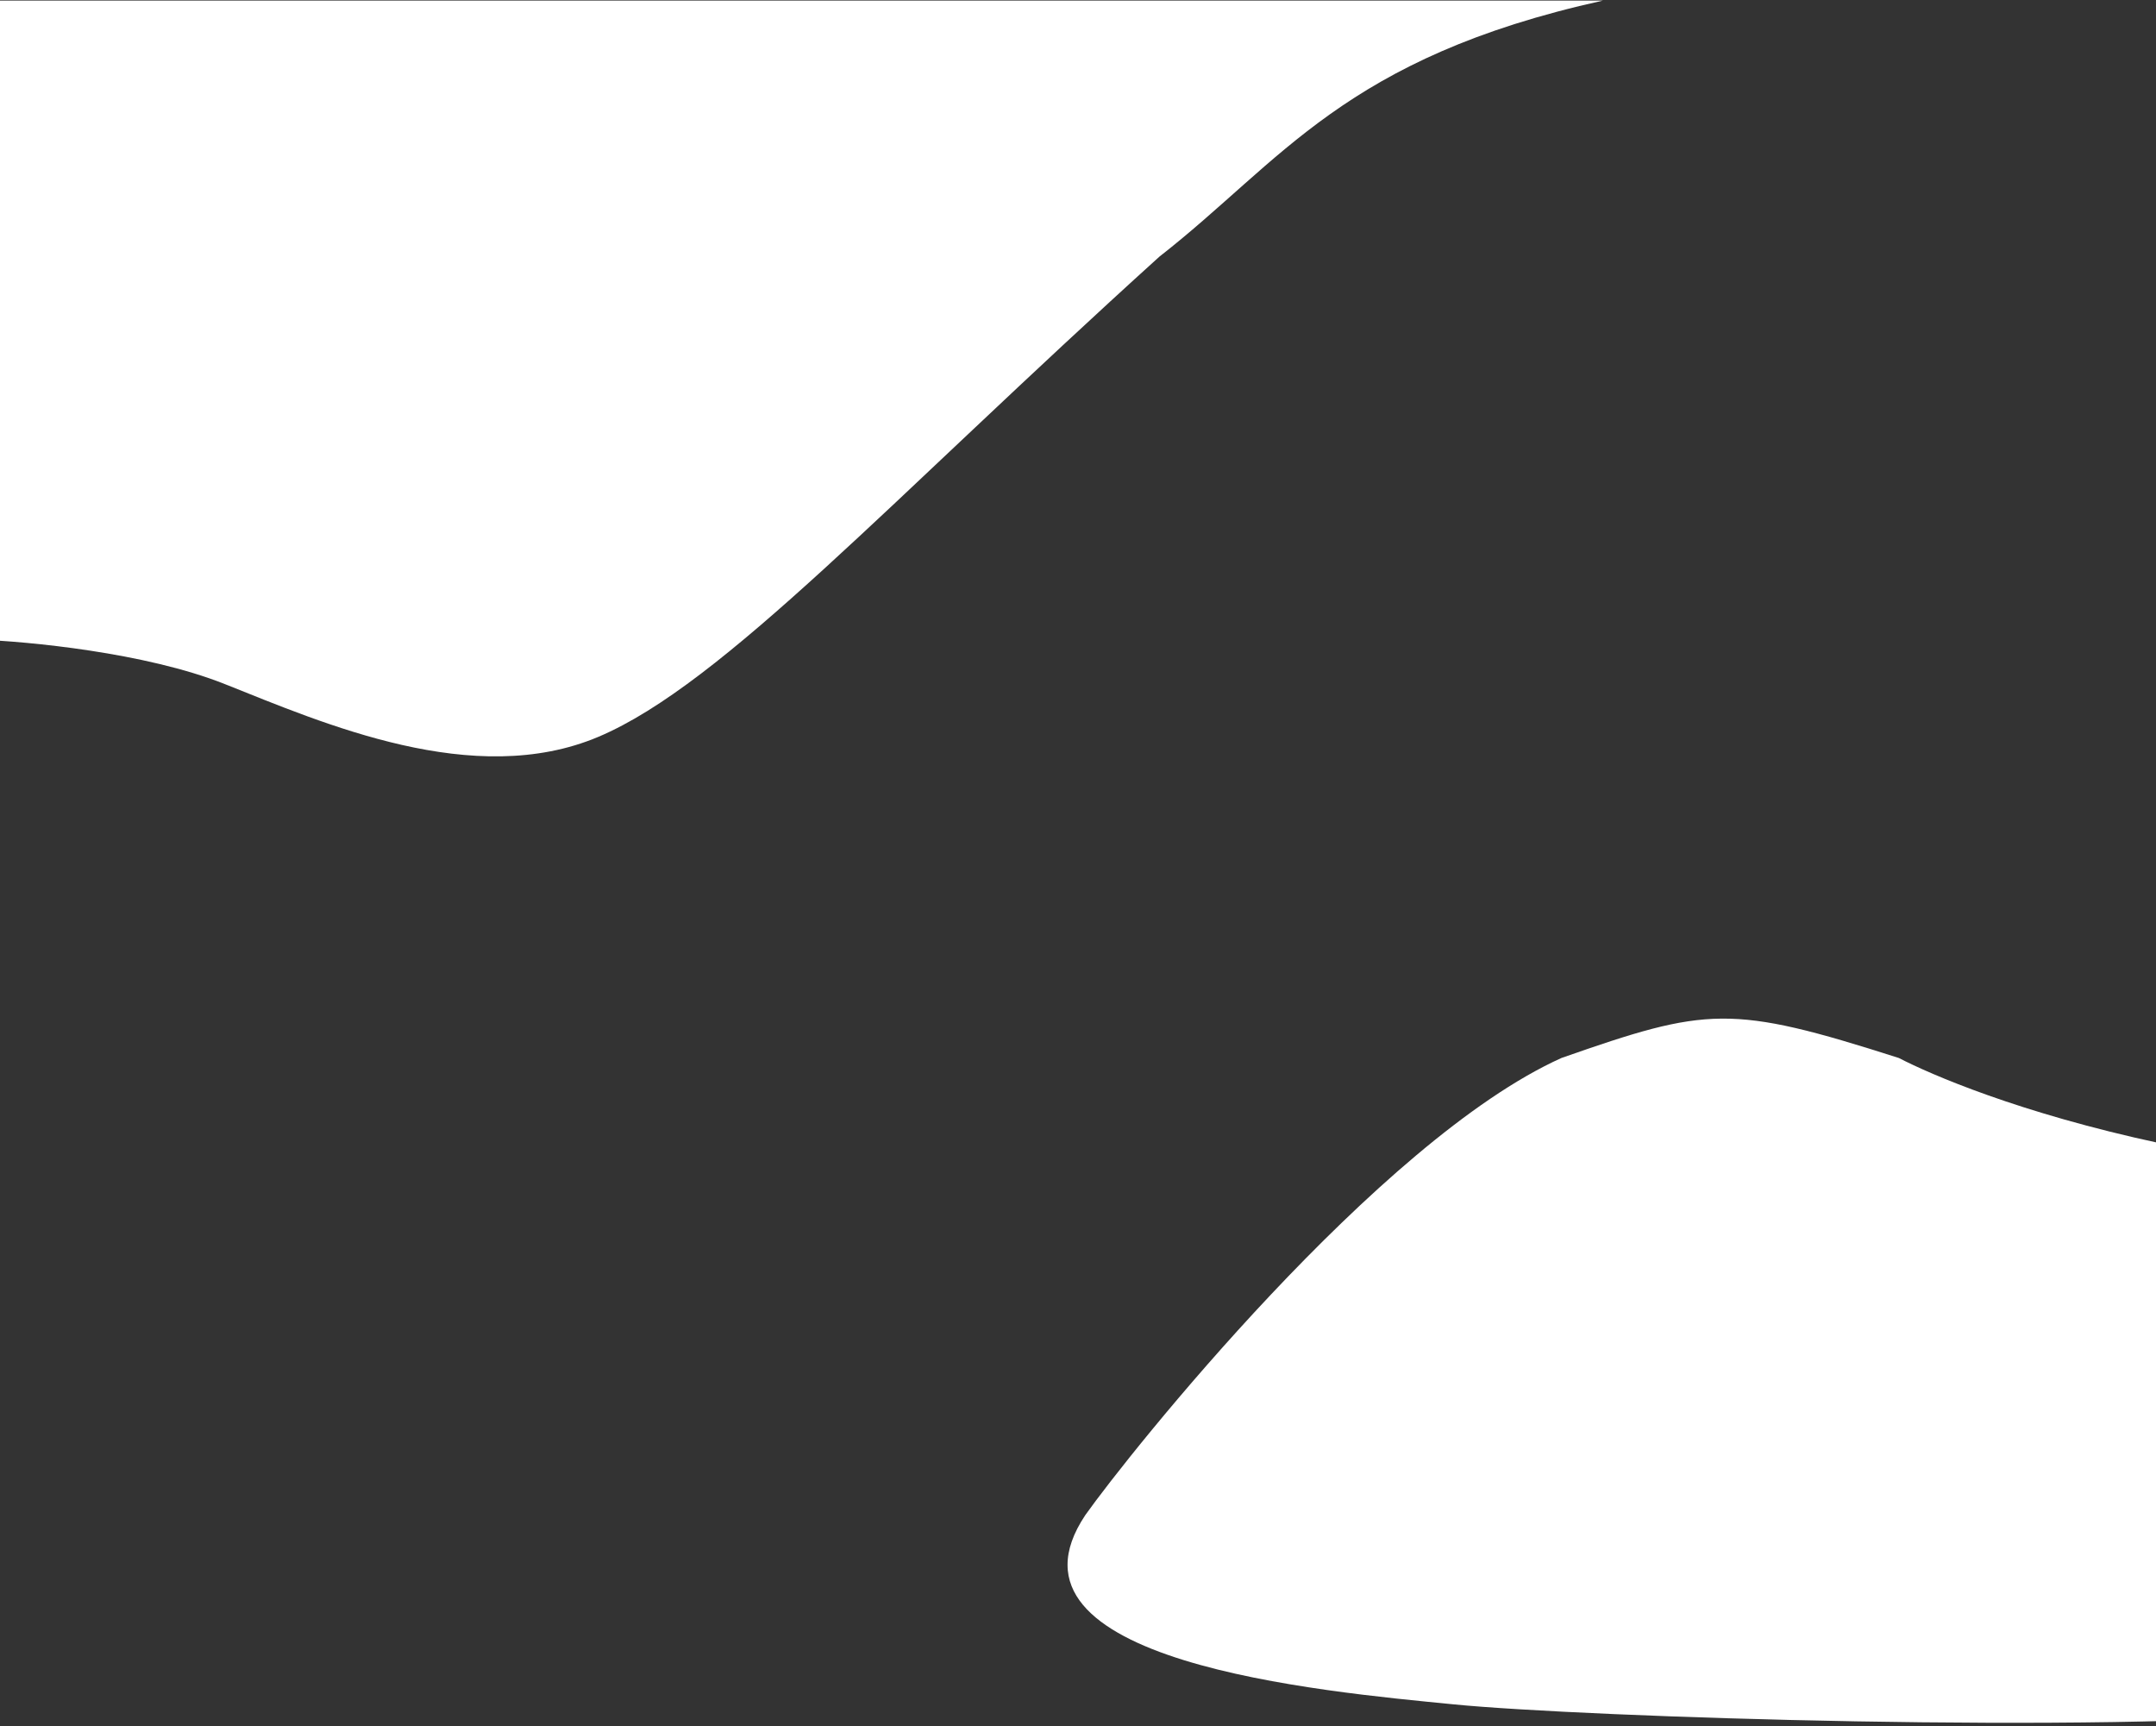 <svg width="1920" height="1537" viewBox="0 0 1920 1537" fill="none" xmlns="http://www.w3.org/2000/svg">
<rect x="0" y="0" width="1920" height="1537" fill="#333333" stroke="none"/>
<path d="M1294.5 1517.5C1411 1529 1875 1544 2068.5 1524.5V1022.5L1924 1018C1798 991 1719 956.5 1691 942C1541 894 1520.5 896.5 1390.5 942C1227.5 1015.5 1005.5 1294 966.5 1349C879 1480 1178 1506 1294.5 1517.5Z" fill="white"/>
<path d="M200 609C129.6 581 24.333 571 -19.5 569.5H-265.5V0.5H1427.5C1197 51.5 1142 143 1032.5 228.5C791.5 446.5 644 609 533 656C422 703 288 644 200 609Z" fill="white"/>
</svg>
